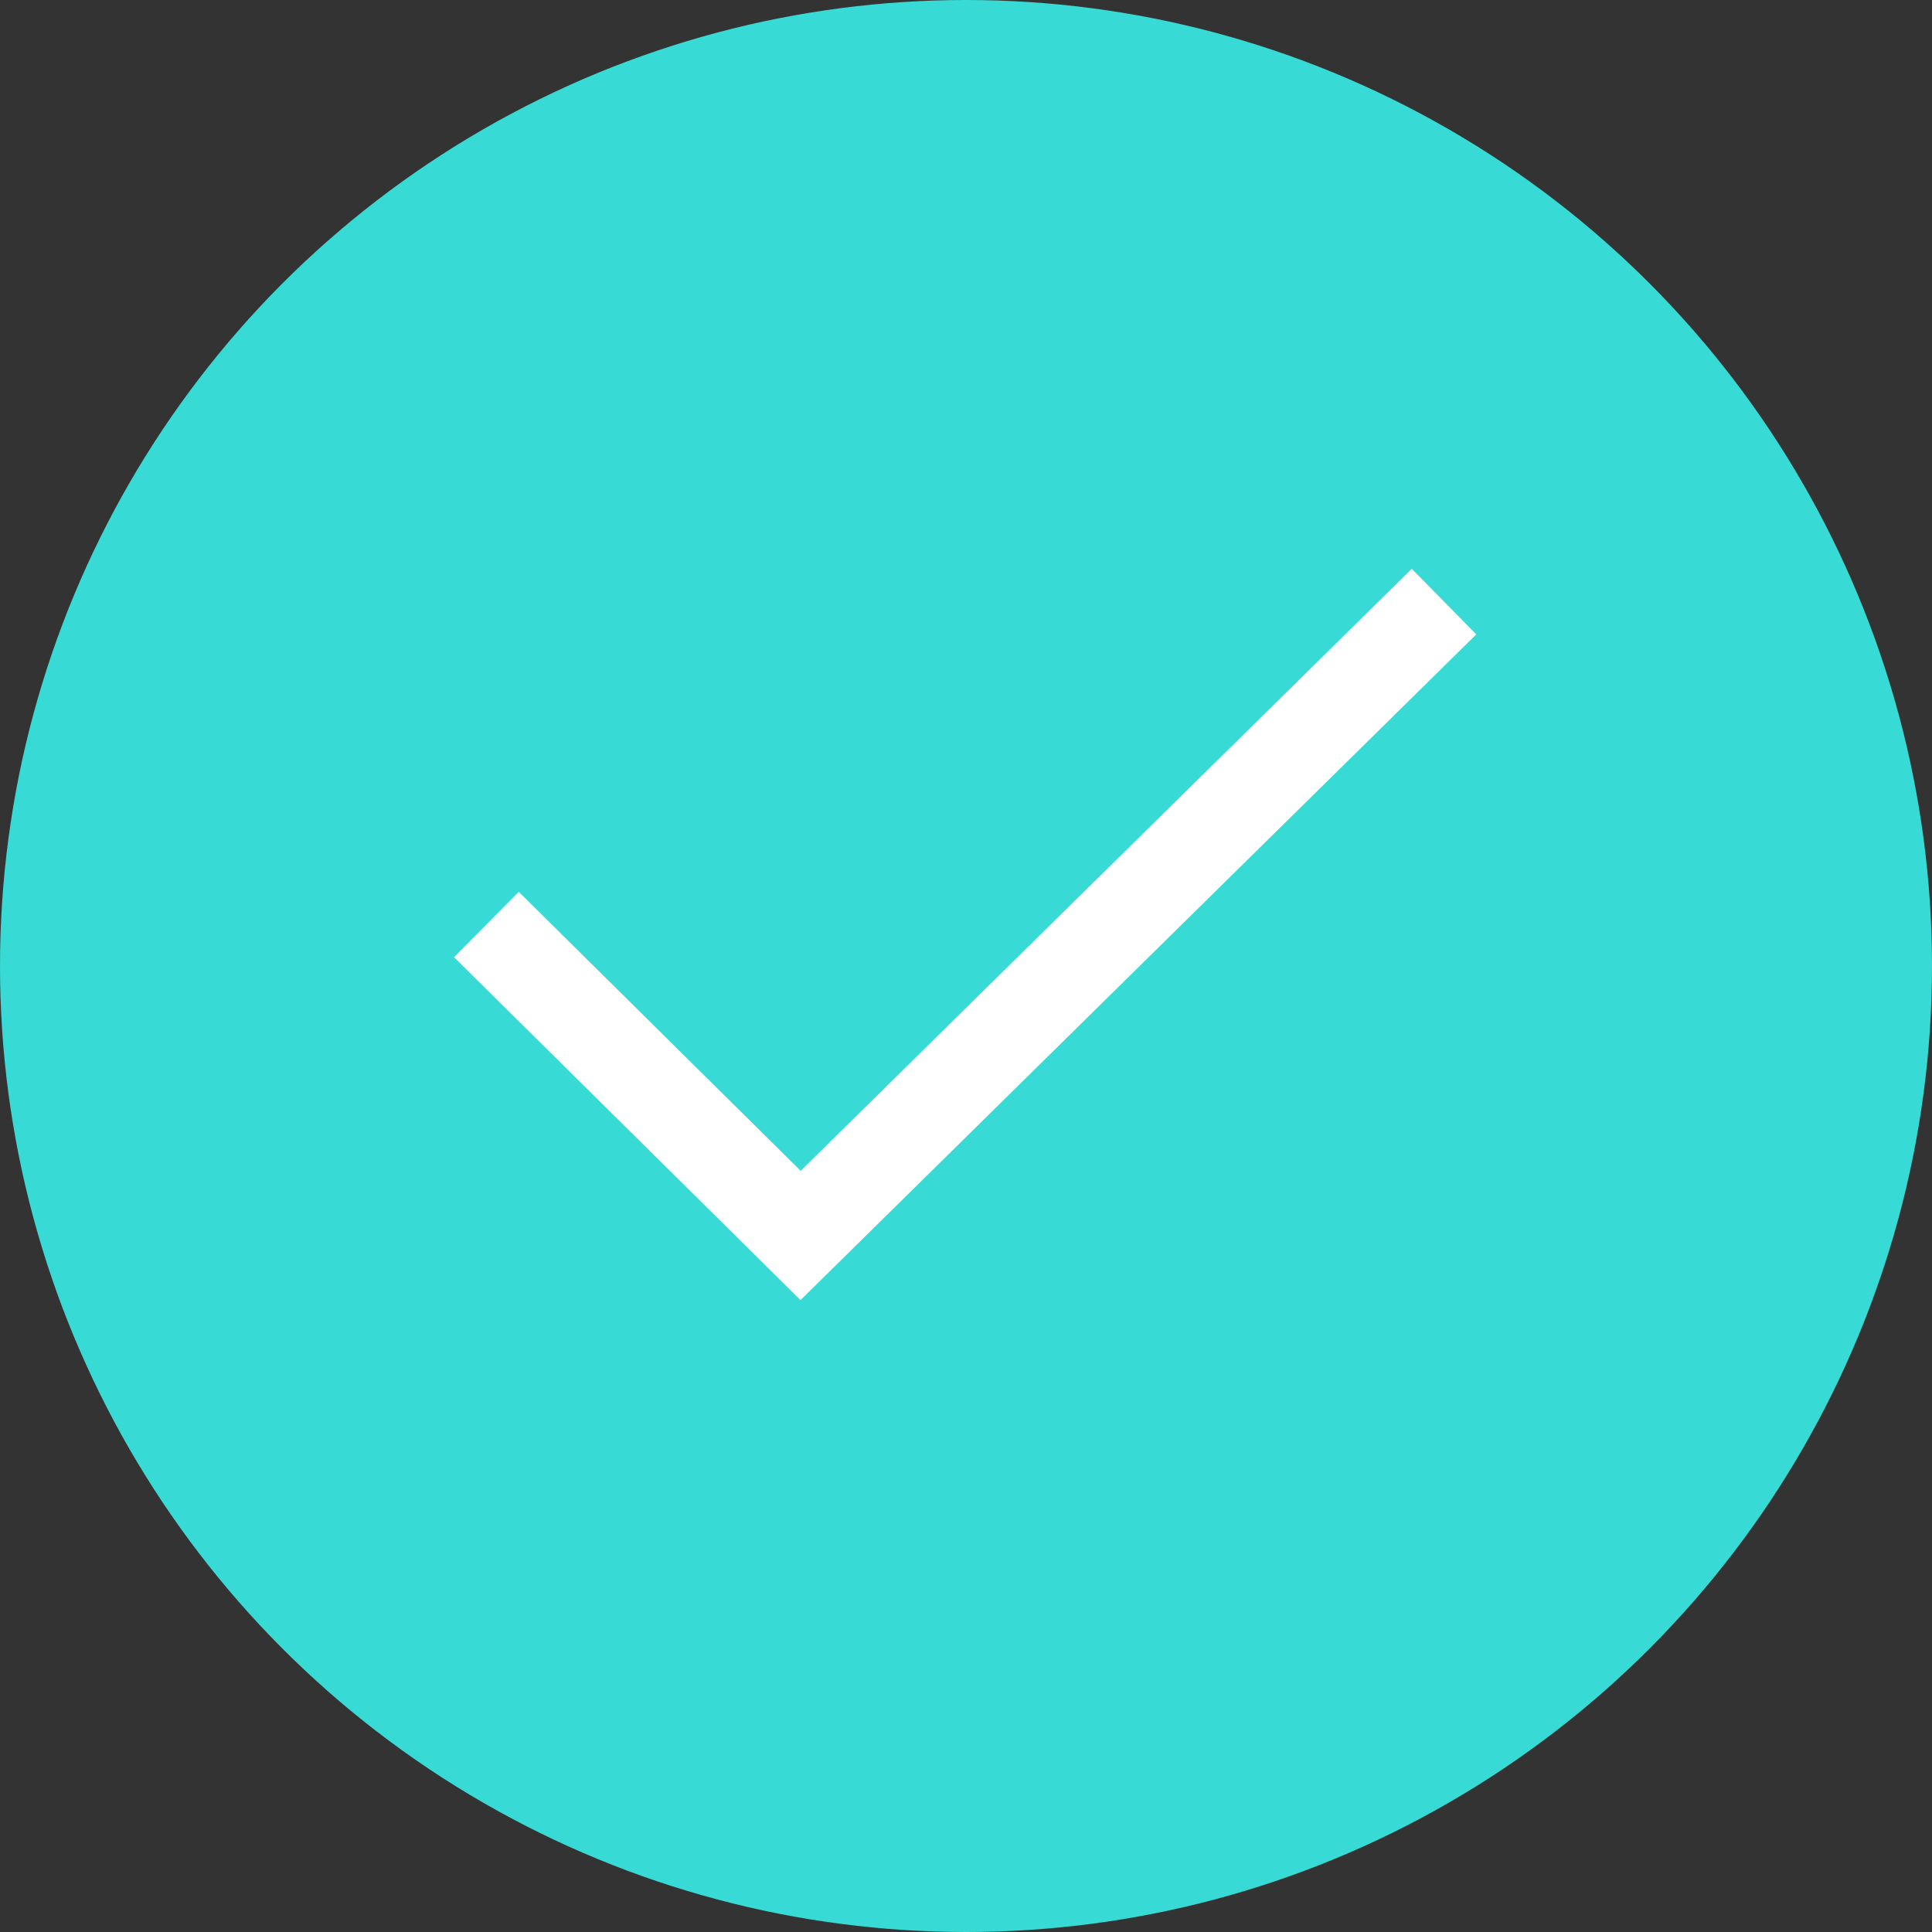 <svg id="check" xmlns="http://www.w3.org/2000/svg" width="21" height="21" viewBox="0 0 21 21">
  <rect x="0" y="0" width="21" height="21" fill="#333333" stroke="none"/>
  <circle id="Ellipse_233" data-name="Ellipse 233" cx="10.5" cy="10.5" r="10.5" fill="#37DAD4"/>
  <path id="Path_21741" data-name="Path 21741" d="M5.769,71.379l3.415,3.38,6.994-6.89" transform="translate(-0.482 -61.33)" fill="none" stroke="#fff" stroke-width="1"/>
</svg>

